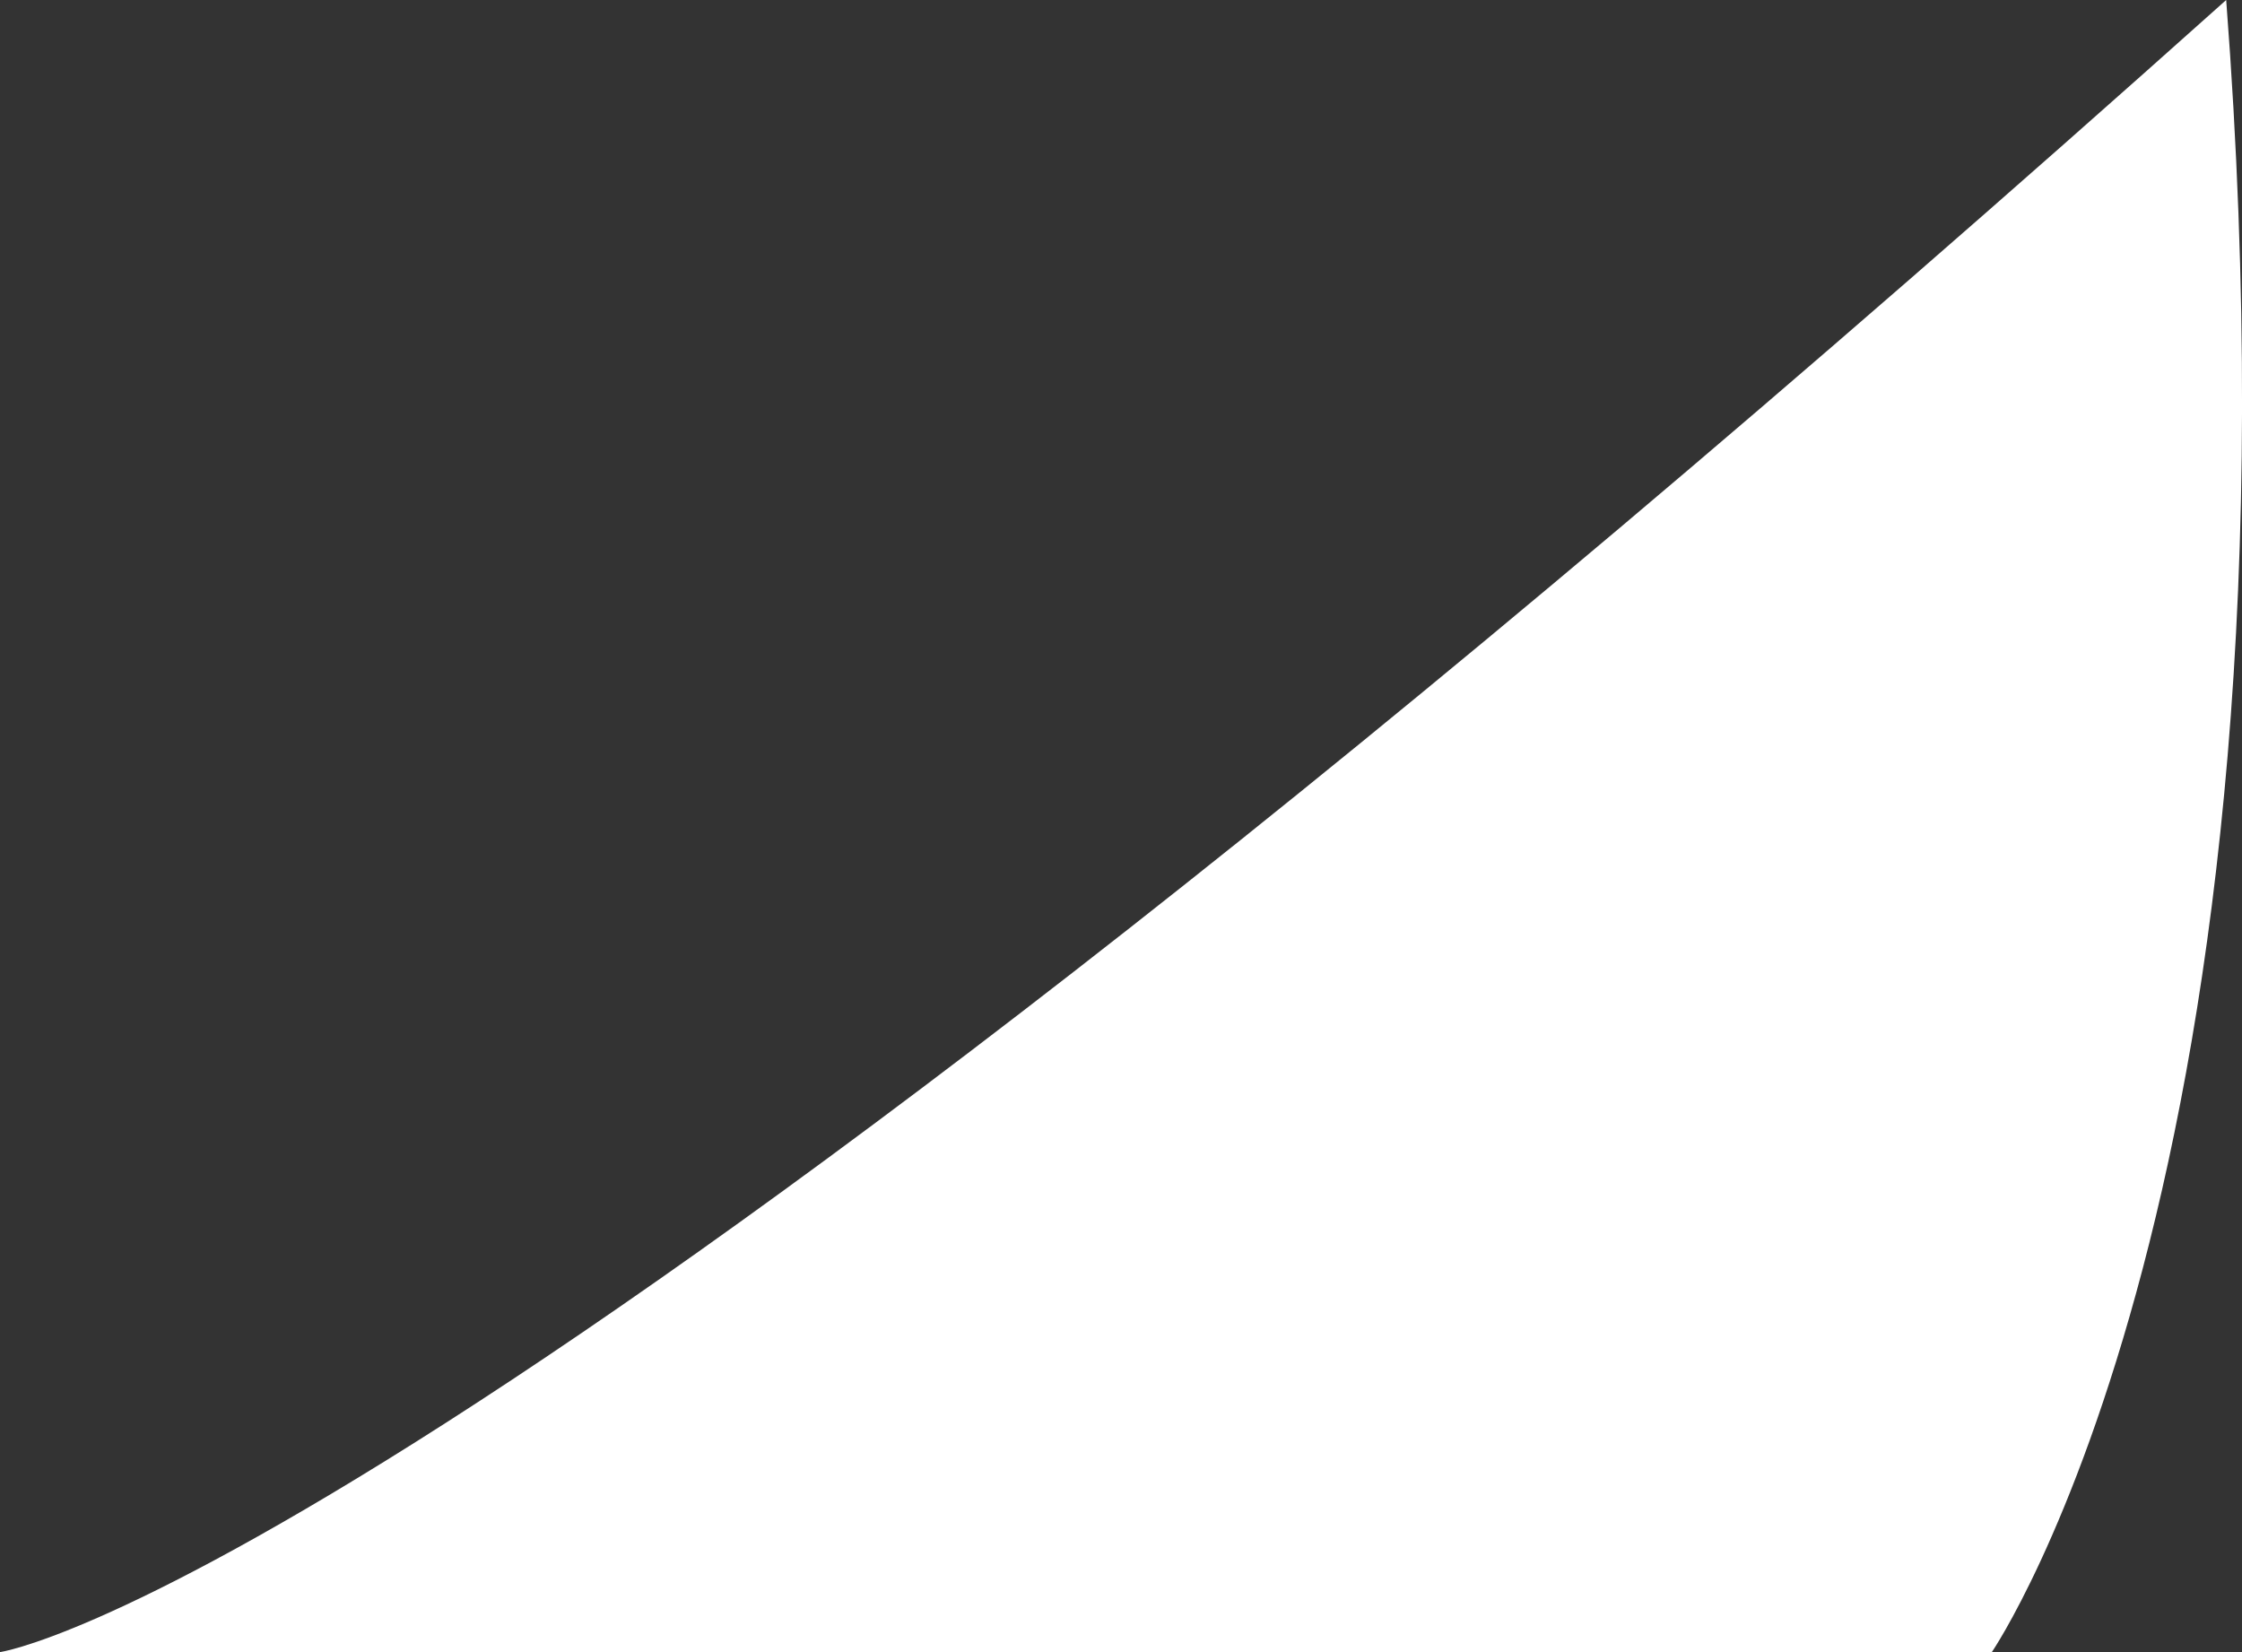 <svg width="19" height="14" viewBox="0 0 19 14" fill="none" xmlns="http://www.w3.org/2000/svg">
<rect x="0" y="0" width="19" height="14" fill="#333333" stroke="none"/>
<path d="M0 14L16.88 14C16.88 14 19.631 9.988 18.866 -3.62514e-05C3.796 13.48 0 14 0 14Z" fill="white"/>
</svg>
